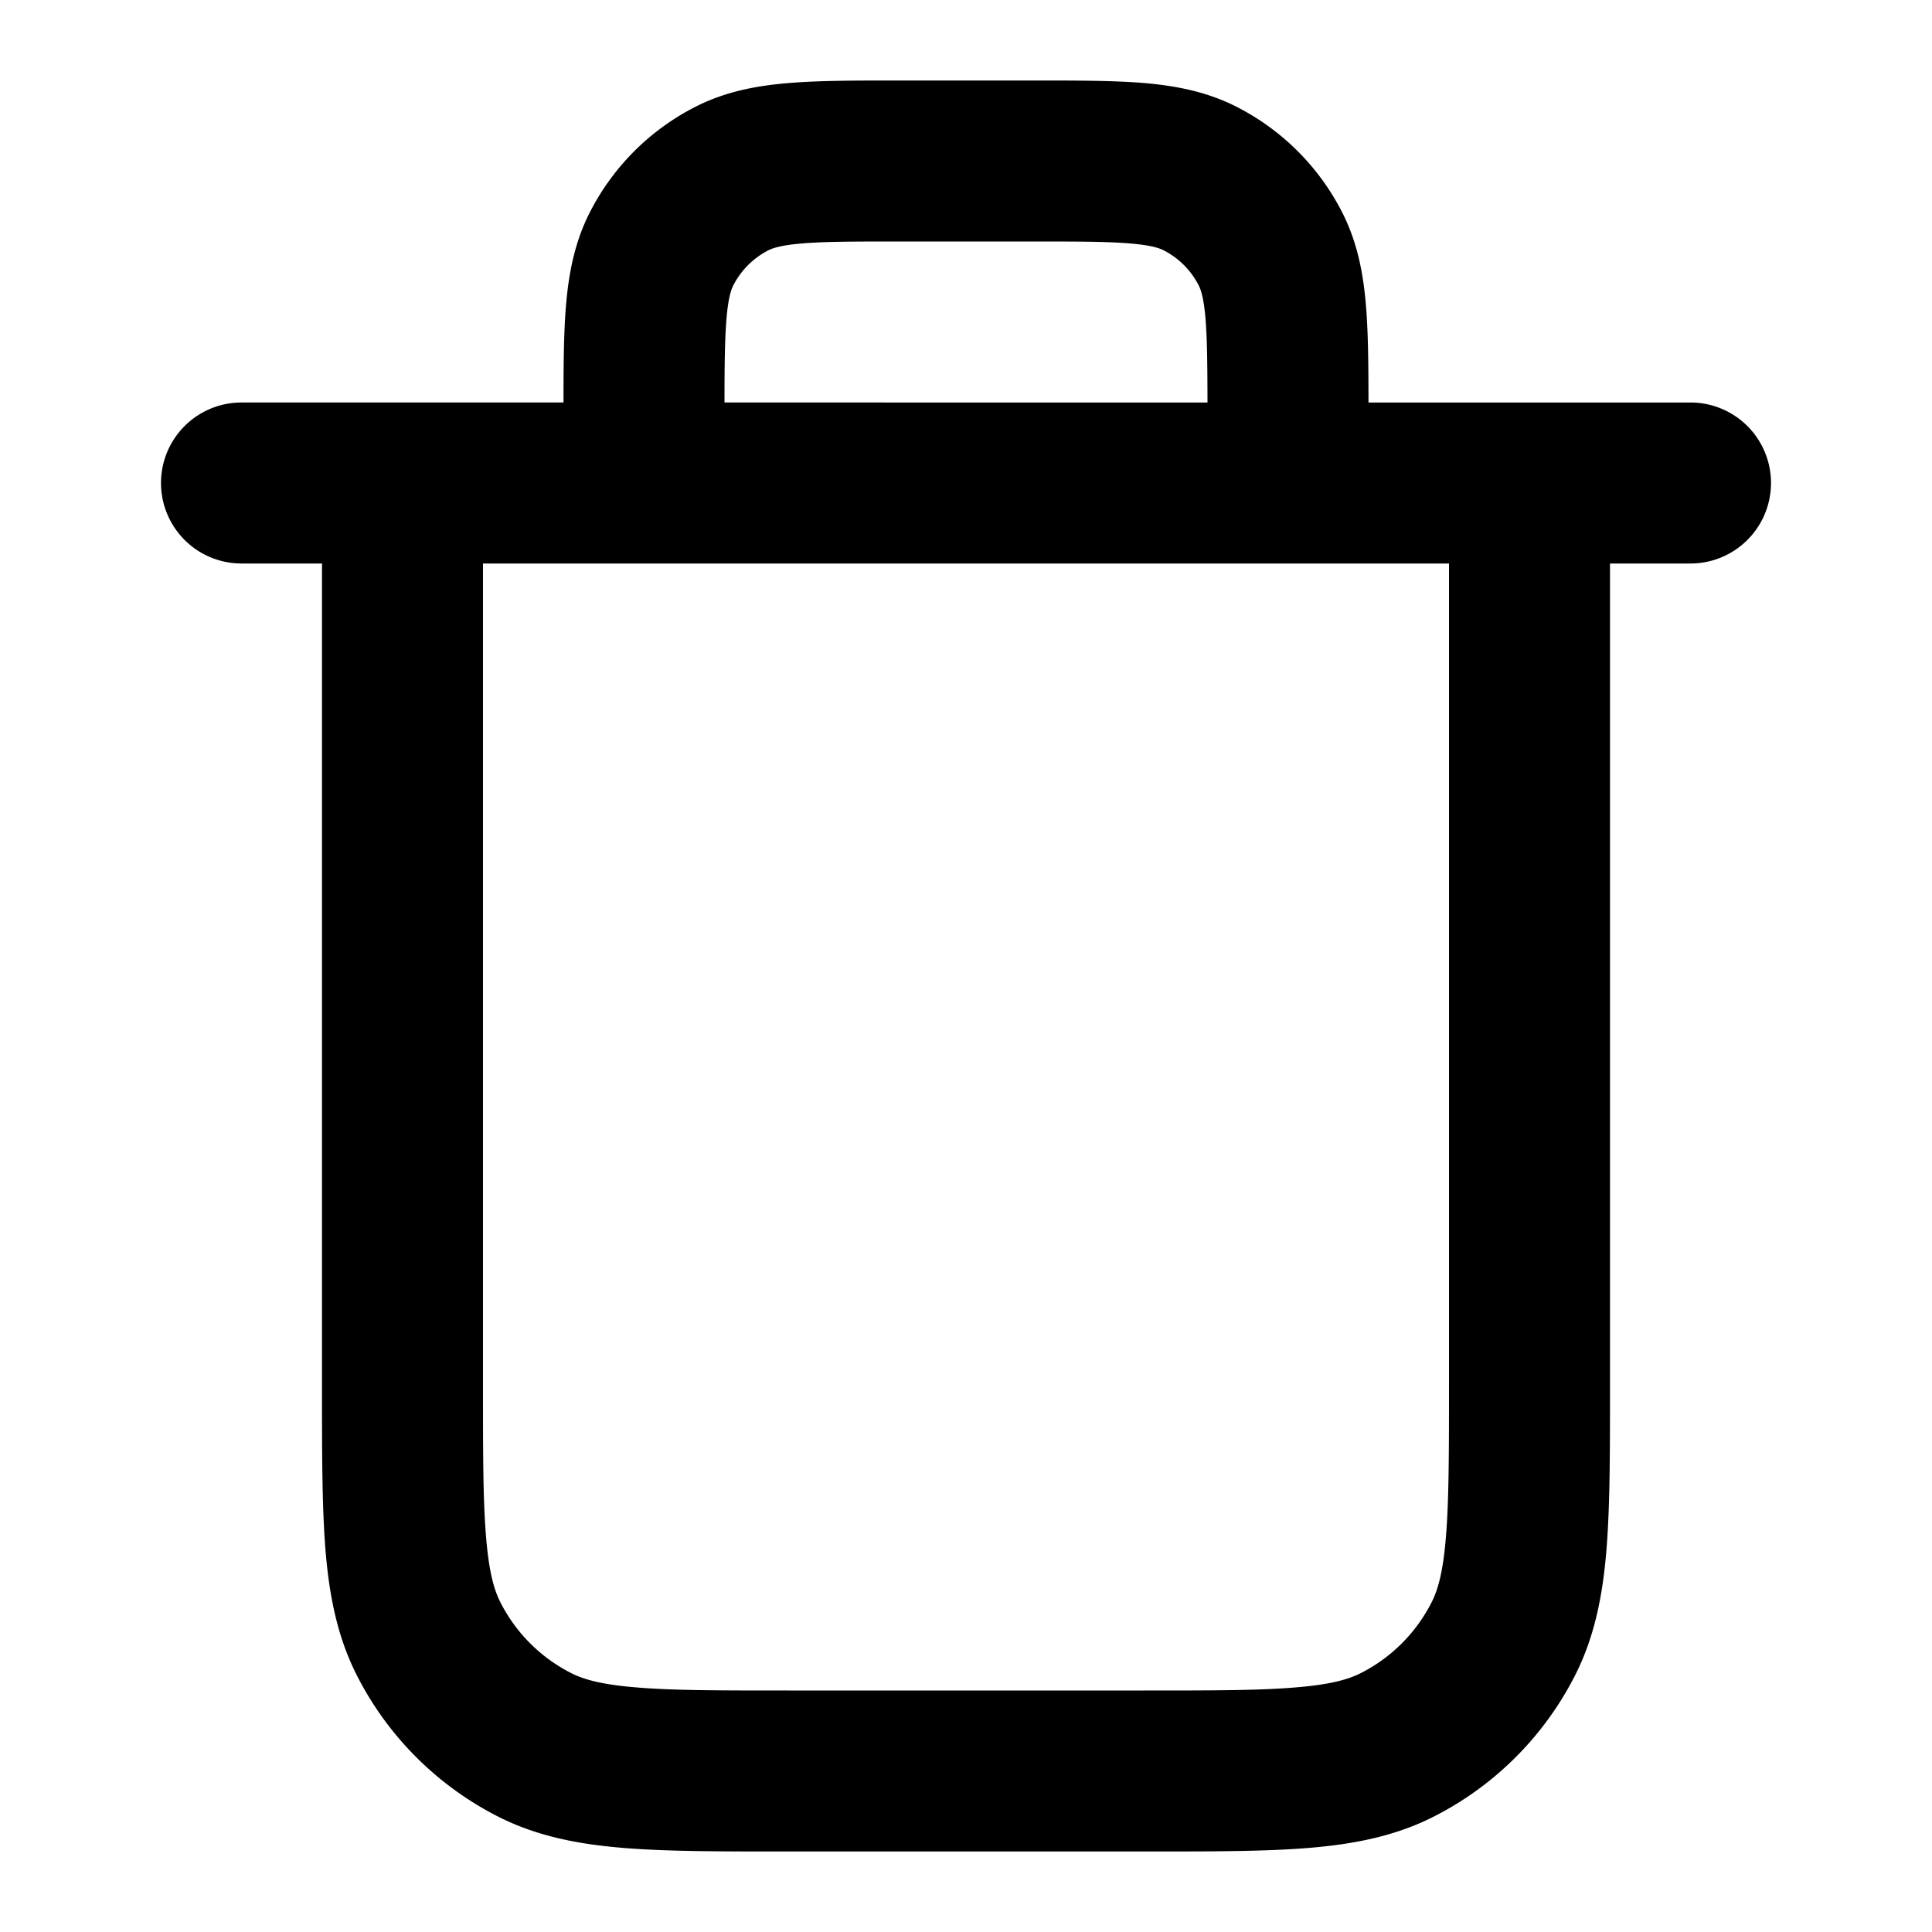 <svg xmlns="http://www.w3.org/2000/svg" width="24" height="24" viewBox="0 0 24 24">
  <path fill-rule="evenodd" d="M11.162 1h1.676c.528 0 .982 0 1.357.03.395.033.789.104 1.167.297a3 3 0 0 1 1.311 1.311c.193.378.264.772.296 1.167.028.336.03.736.031 1.195h4a1 1 0 1 1 0 2h-1v10.241c0 .805 0 1.47-.044 2.01-.046.563-.145 1.08-.392 1.565a4 4 0 0 1-1.748 1.748c-.485.247-1.002.346-1.564.392-.541.044-1.206.044-2.01.044H9.758c-.805 0-1.47 0-2.01-.044-.563-.046-1.08-.145-1.565-.392a4 4 0 0 1-1.748-1.748c-.247-.485-.346-1.002-.392-1.564C4 18.71 4 18.046 4 17.242V7H3a1 1 0 1 1 0-2h4c0-.459.003-.86.03-1.195.033-.395.104-.789.297-1.167a3 3 0 0 1 1.311-1.311c.378-.193.772-.264 1.167-.296C10.18 1 10.635 1 11.162 1ZM6 7v10.2c0 .857 0 1.439.038 1.889.035.438.1.663.18.819a2 2 0 0 0 .874.874c.156.08.38.145.819.18C8.361 21 8.943 21 9.8 21h4.4c.857 0 1.439 0 1.889-.038.438-.035.663-.1.819-.18a2 2 0 0 0 .874-.874c.08-.156.145-.38.18-.819.037-.45.038-1.032.038-1.889V7H6Zm9-2H9c0-.465.004-.783.024-1.032.022-.272.06-.373.085-.422a1 1 0 0 1 .437-.437c.05-.025.15-.063.422-.085C10.25 3 10.623 3 11.2 3h1.6c.577 0 .949 0 1.232.024.272.022.373.06.422.085a1 1 0 0 1 .437.437c.025.05.063.15.085.422.02.249.023.567.024 1.032Z" clip-rule="evenodd"/>
</svg>

